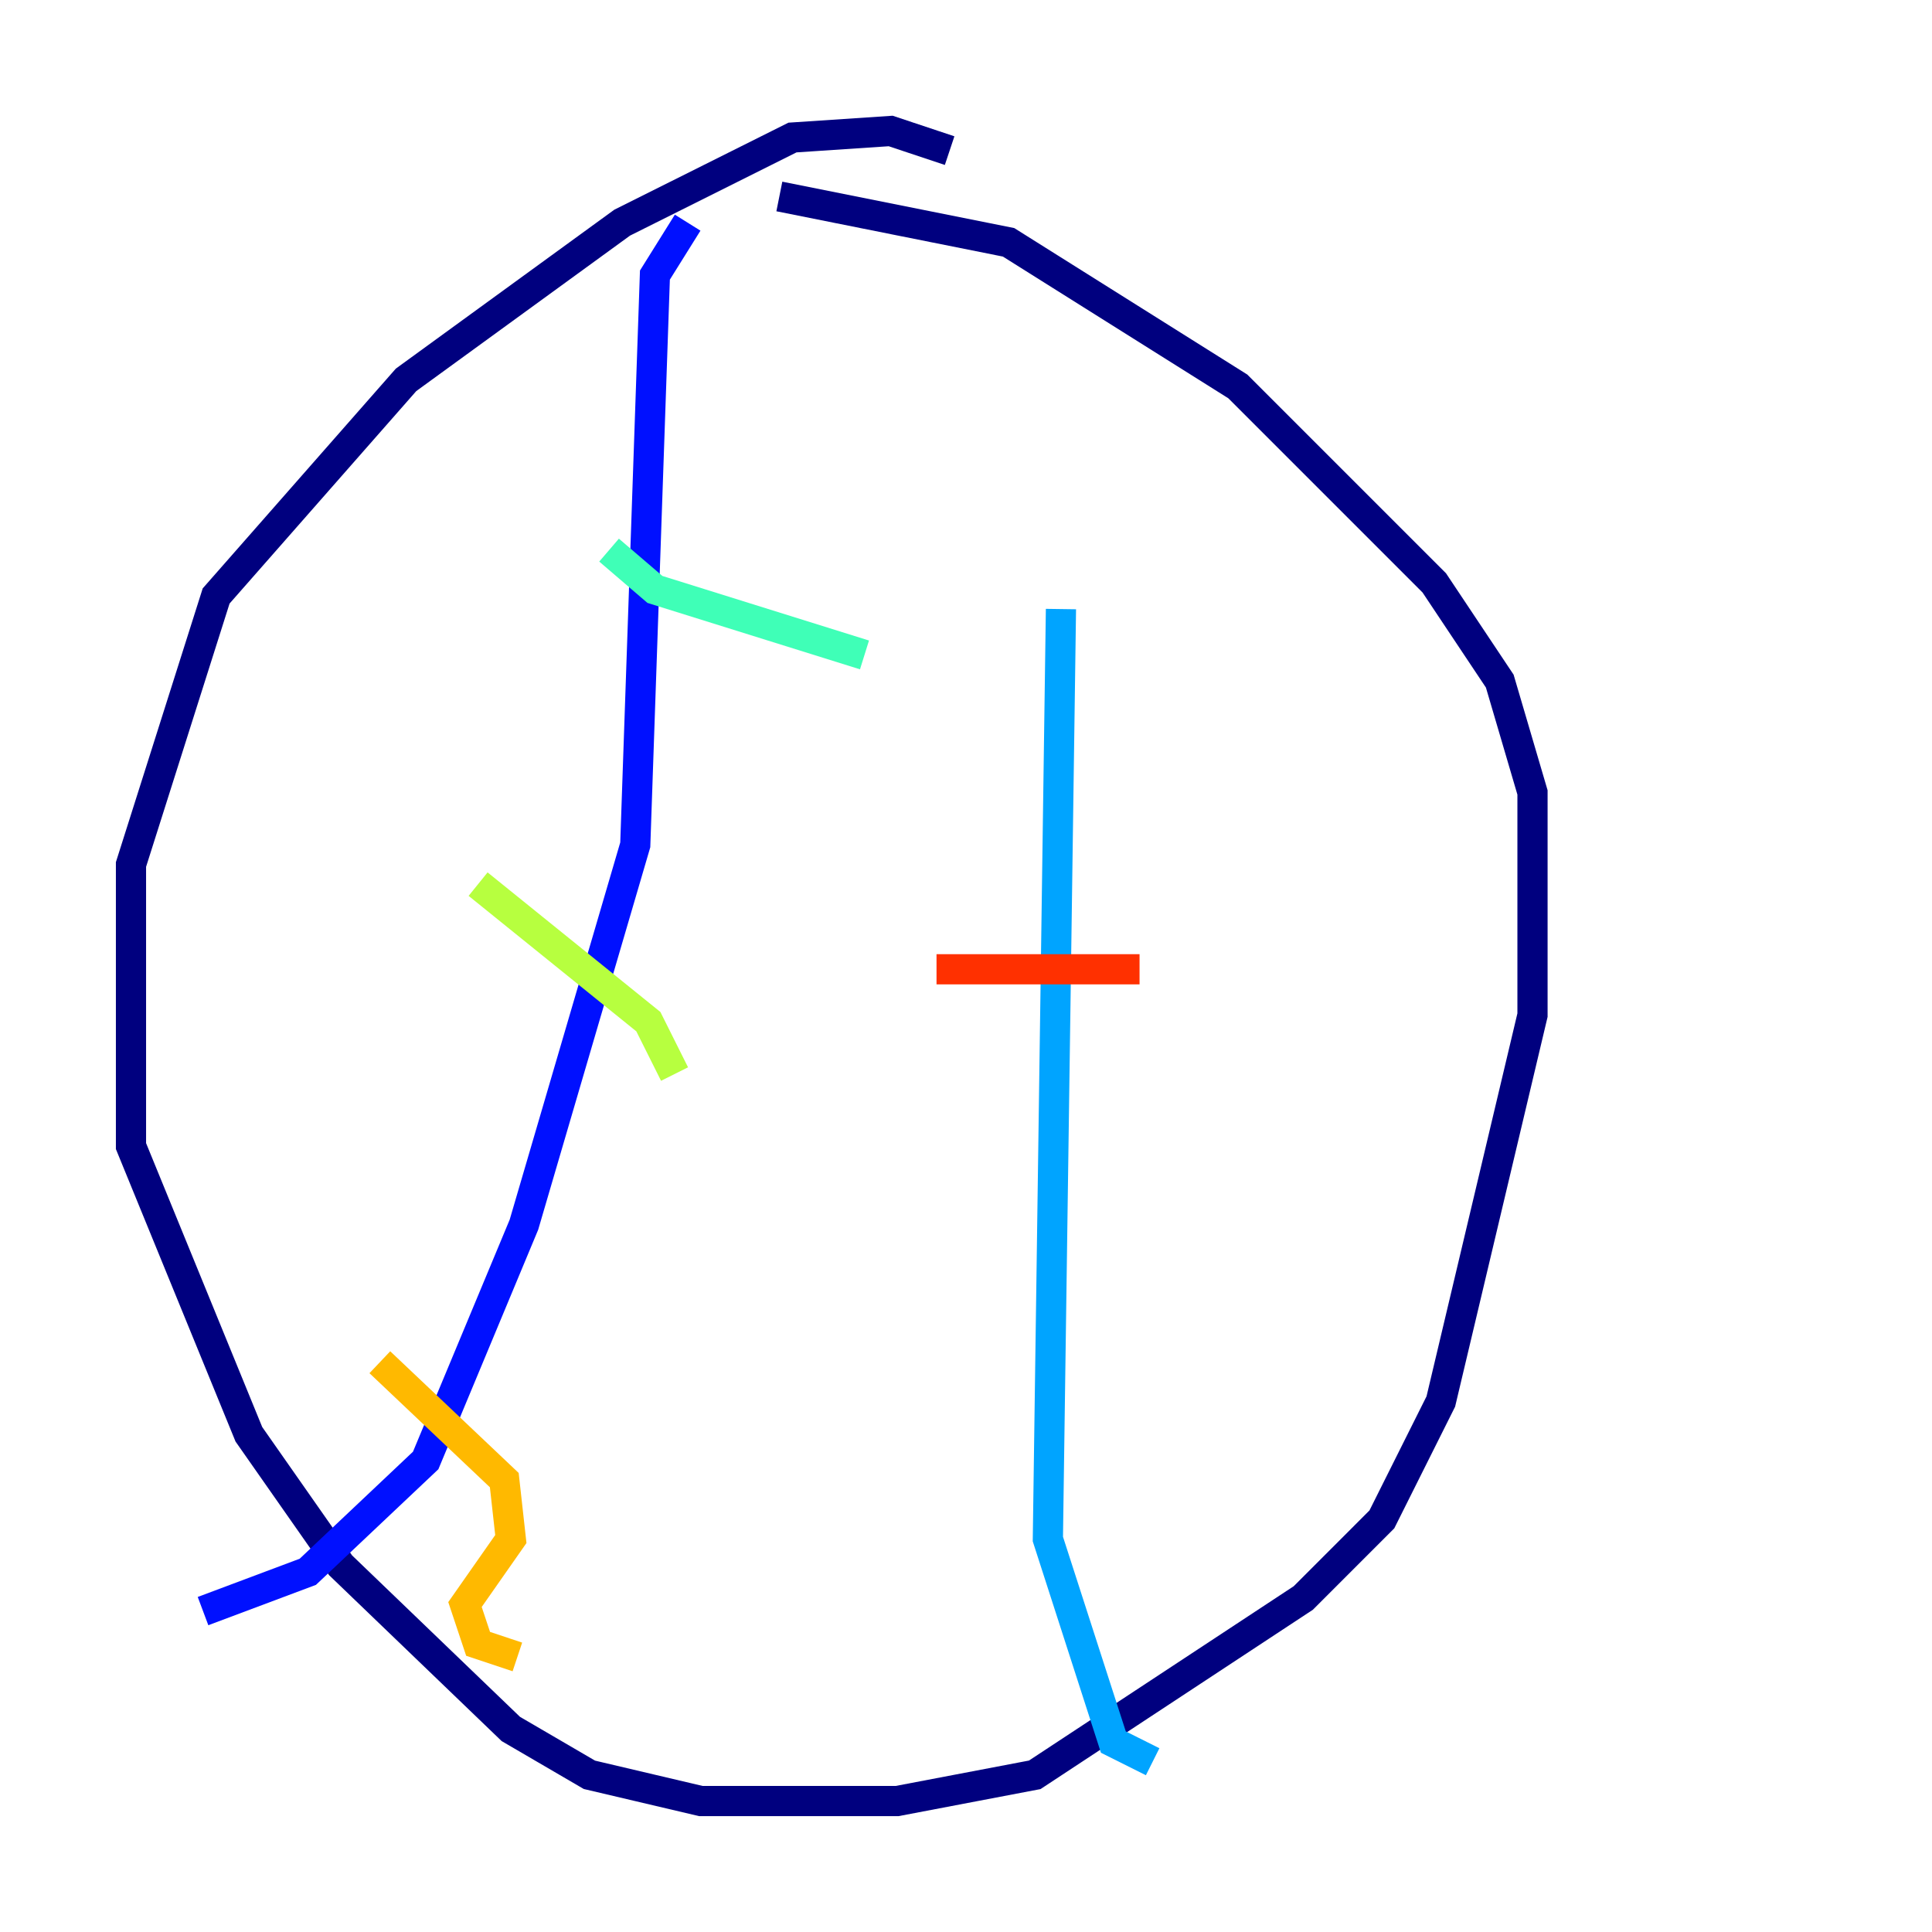 <?xml version="1.0" encoding="utf-8" ?>
<svg baseProfile="tiny" height="128" version="1.2" viewBox="0,0,128,128" width="128" xmlns="http://www.w3.org/2000/svg" xmlns:ev="http://www.w3.org/2001/xml-events" xmlns:xlink="http://www.w3.org/1999/xlink"><defs /><polyline fill="none" points="62.915,9.98 59.01,8.678 52.502,9.112 41.22,14.752 26.902,25.166 14.319,39.485 8.678,57.275 8.678,75.932 16.488,95.024 22.563,103.702 33.844,114.549 39.051,117.586 46.427,119.322 59.444,119.322 68.556,117.586 86.346,105.871 91.552,100.664 95.458,92.854 101.532,67.254 101.532,52.502 99.363,45.125 95.024,38.617 82.007,25.6 66.82,16.054 51.634,13.017" stroke="#00007f" stroke-width="2" /><polyline fill="none" points="45.559,14.752 43.39,18.224 42.088,55.973 34.712,81.139 28.203,96.759 20.393,104.136 13.451,106.739" stroke="#0010ff" stroke-width="2" /><polyline fill="none" points="70.291,40.352 69.424,101.966 73.763,115.417 76.366,116.719" stroke="#00a4ff" stroke-width="2" /><polyline fill="none" points="40.352,36.447 43.39,39.051 57.275,43.39" stroke="#3fffb7" stroke-width="2" /><polyline fill="none" points="31.675,58.576 42.956,67.688 44.691,71.159" stroke="#b7ff3f" stroke-width="2" /><polyline fill="none" points="25.166,90.251 33.41,98.061 33.844,101.966 30.807,106.305 31.675,108.909 34.278,109.776" stroke="#ffb900" stroke-width="2" /><polyline fill="none" points="62.047,64.217 75.498,64.217" stroke="#ff3000" stroke-width="2" /><polyline fill="none" points="71.159,75.498 71.159,75.498" stroke="#7f0000" stroke-width="2" /></svg>